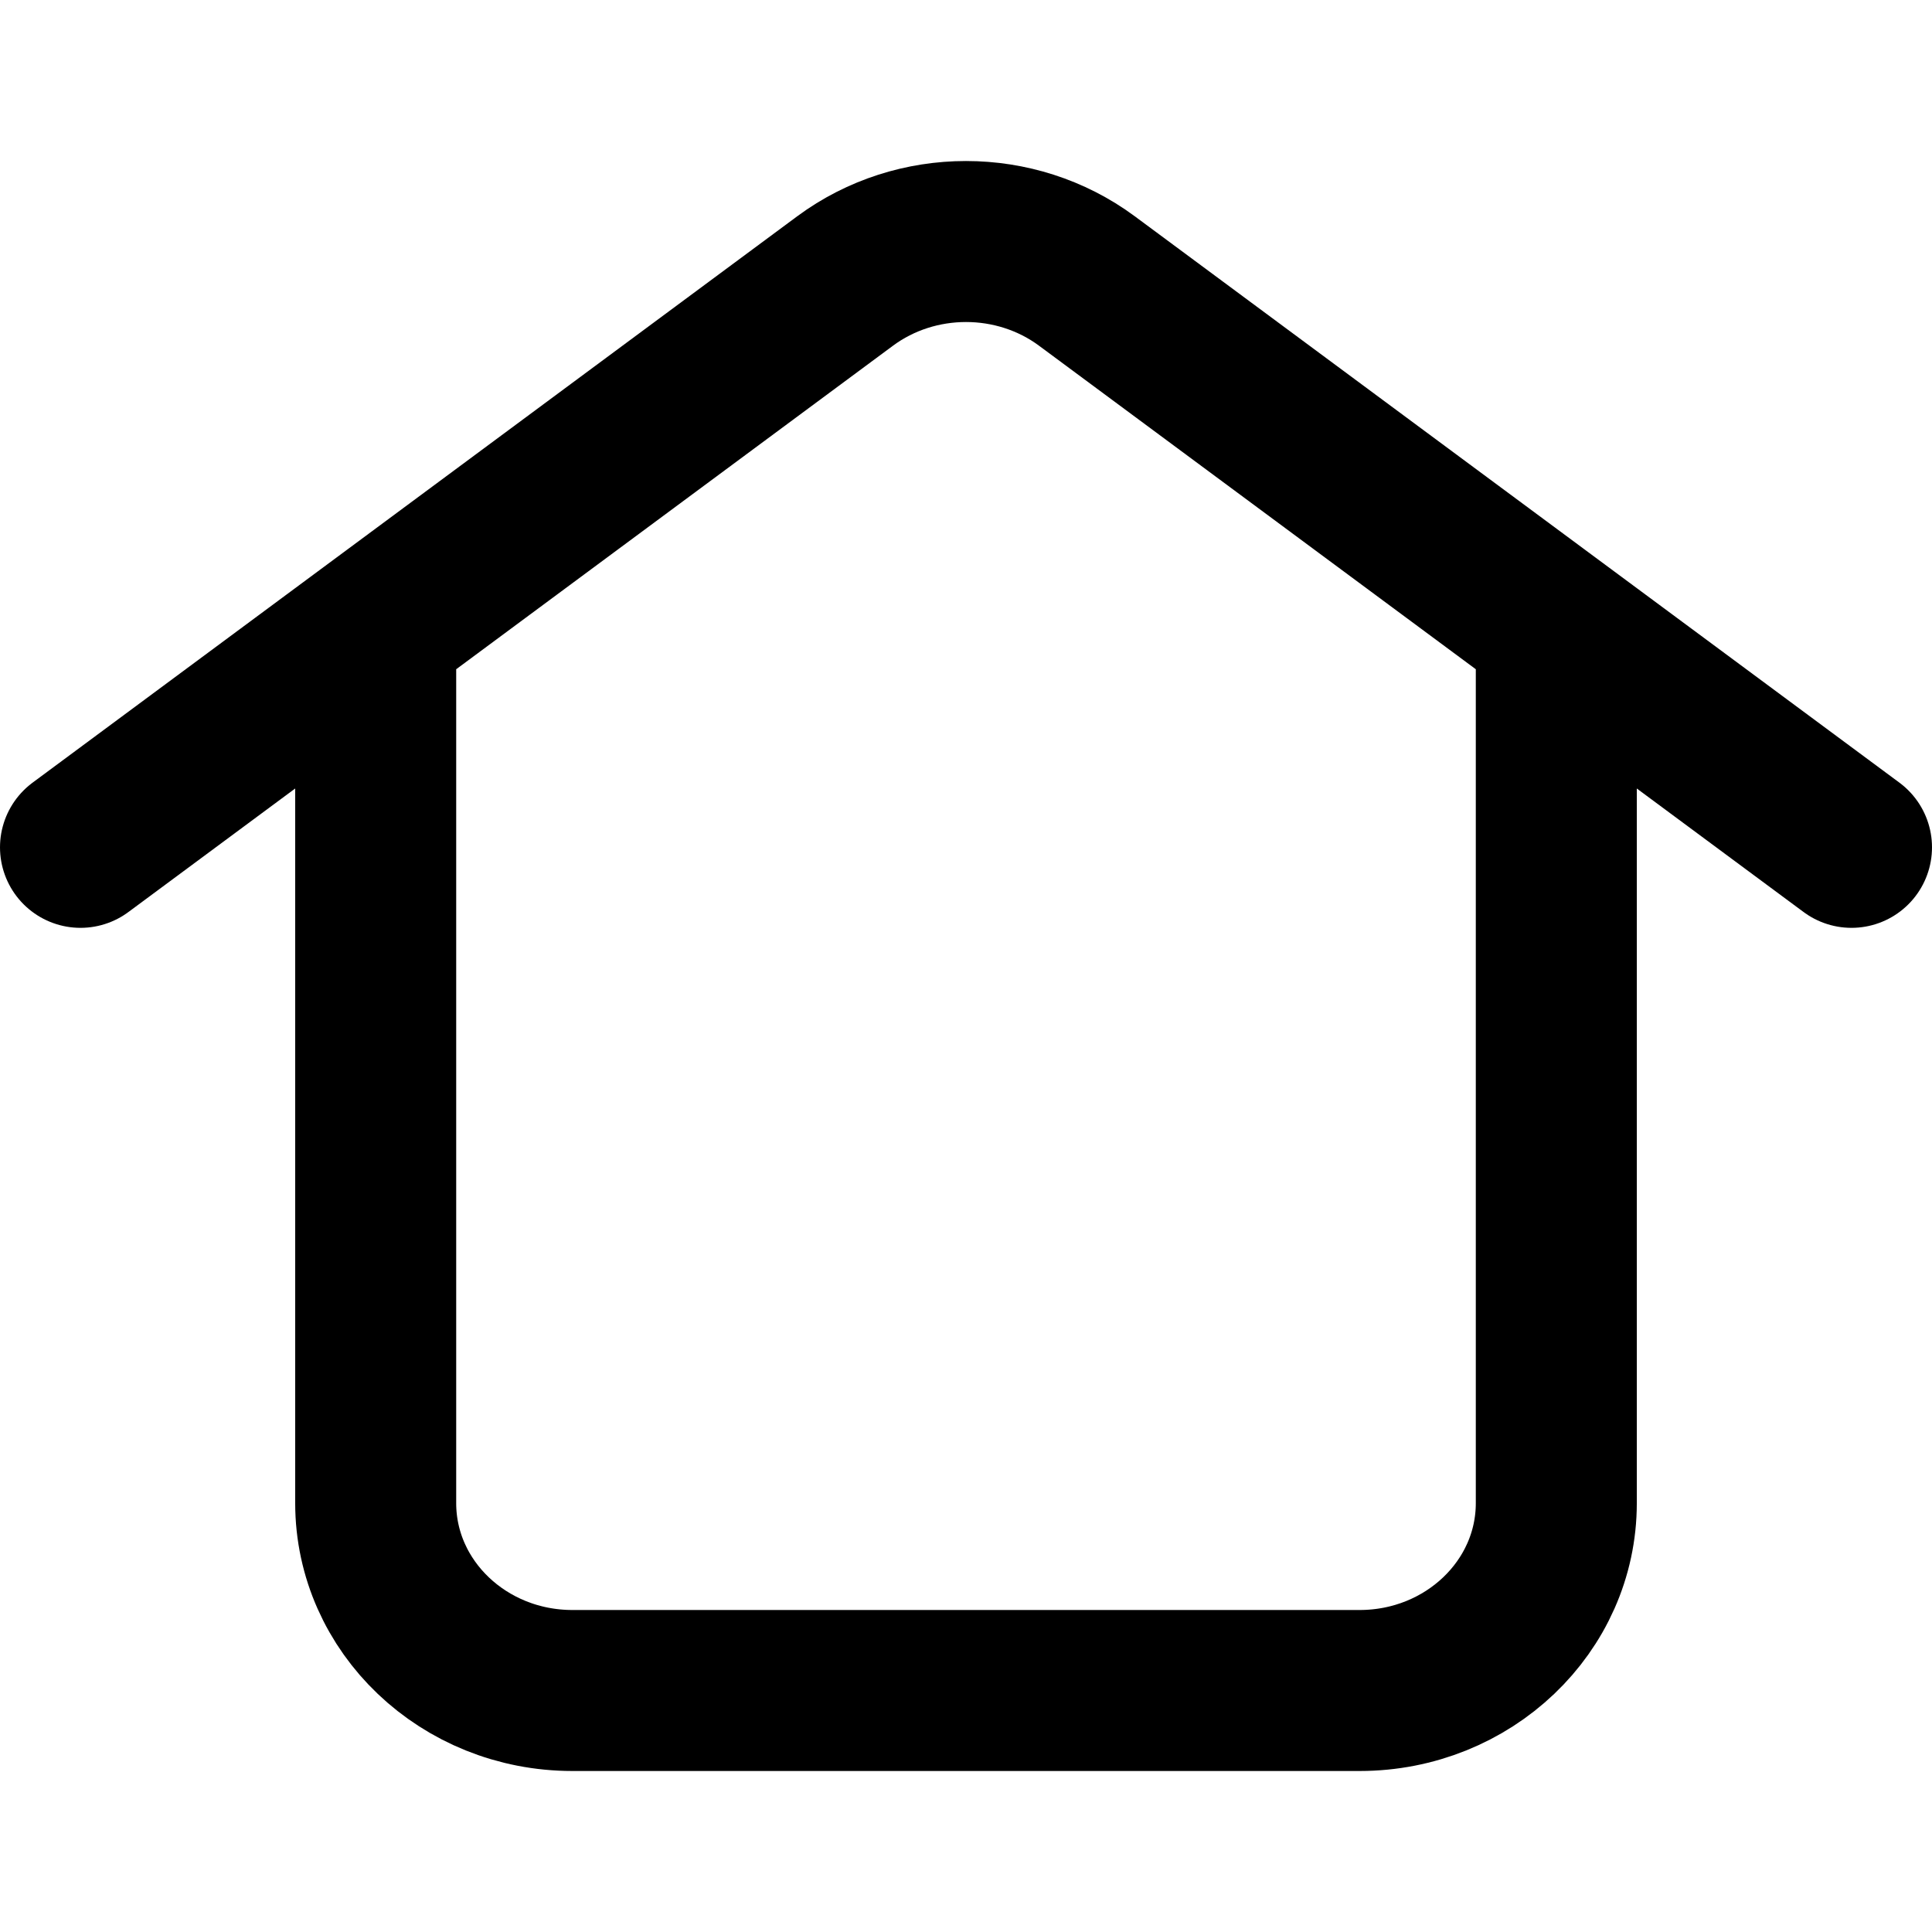 <svg viewBox="0 0 24 24" fill="none" xmlns="http://www.w3.org/2000/svg">
<path d="M1 10.526L10.499 3.49C11.382 2.837 12.618 2.837 13.501 3.49L23 10.526M4.667 7.81V18.672C4.667 19.958 5.761 21 7.111 21H16.889C18.239 21 19.333 19.958 19.333 18.672V7.81" stroke="currentColor" stroke-width="2" stroke-linecap="round"/>
</svg>
